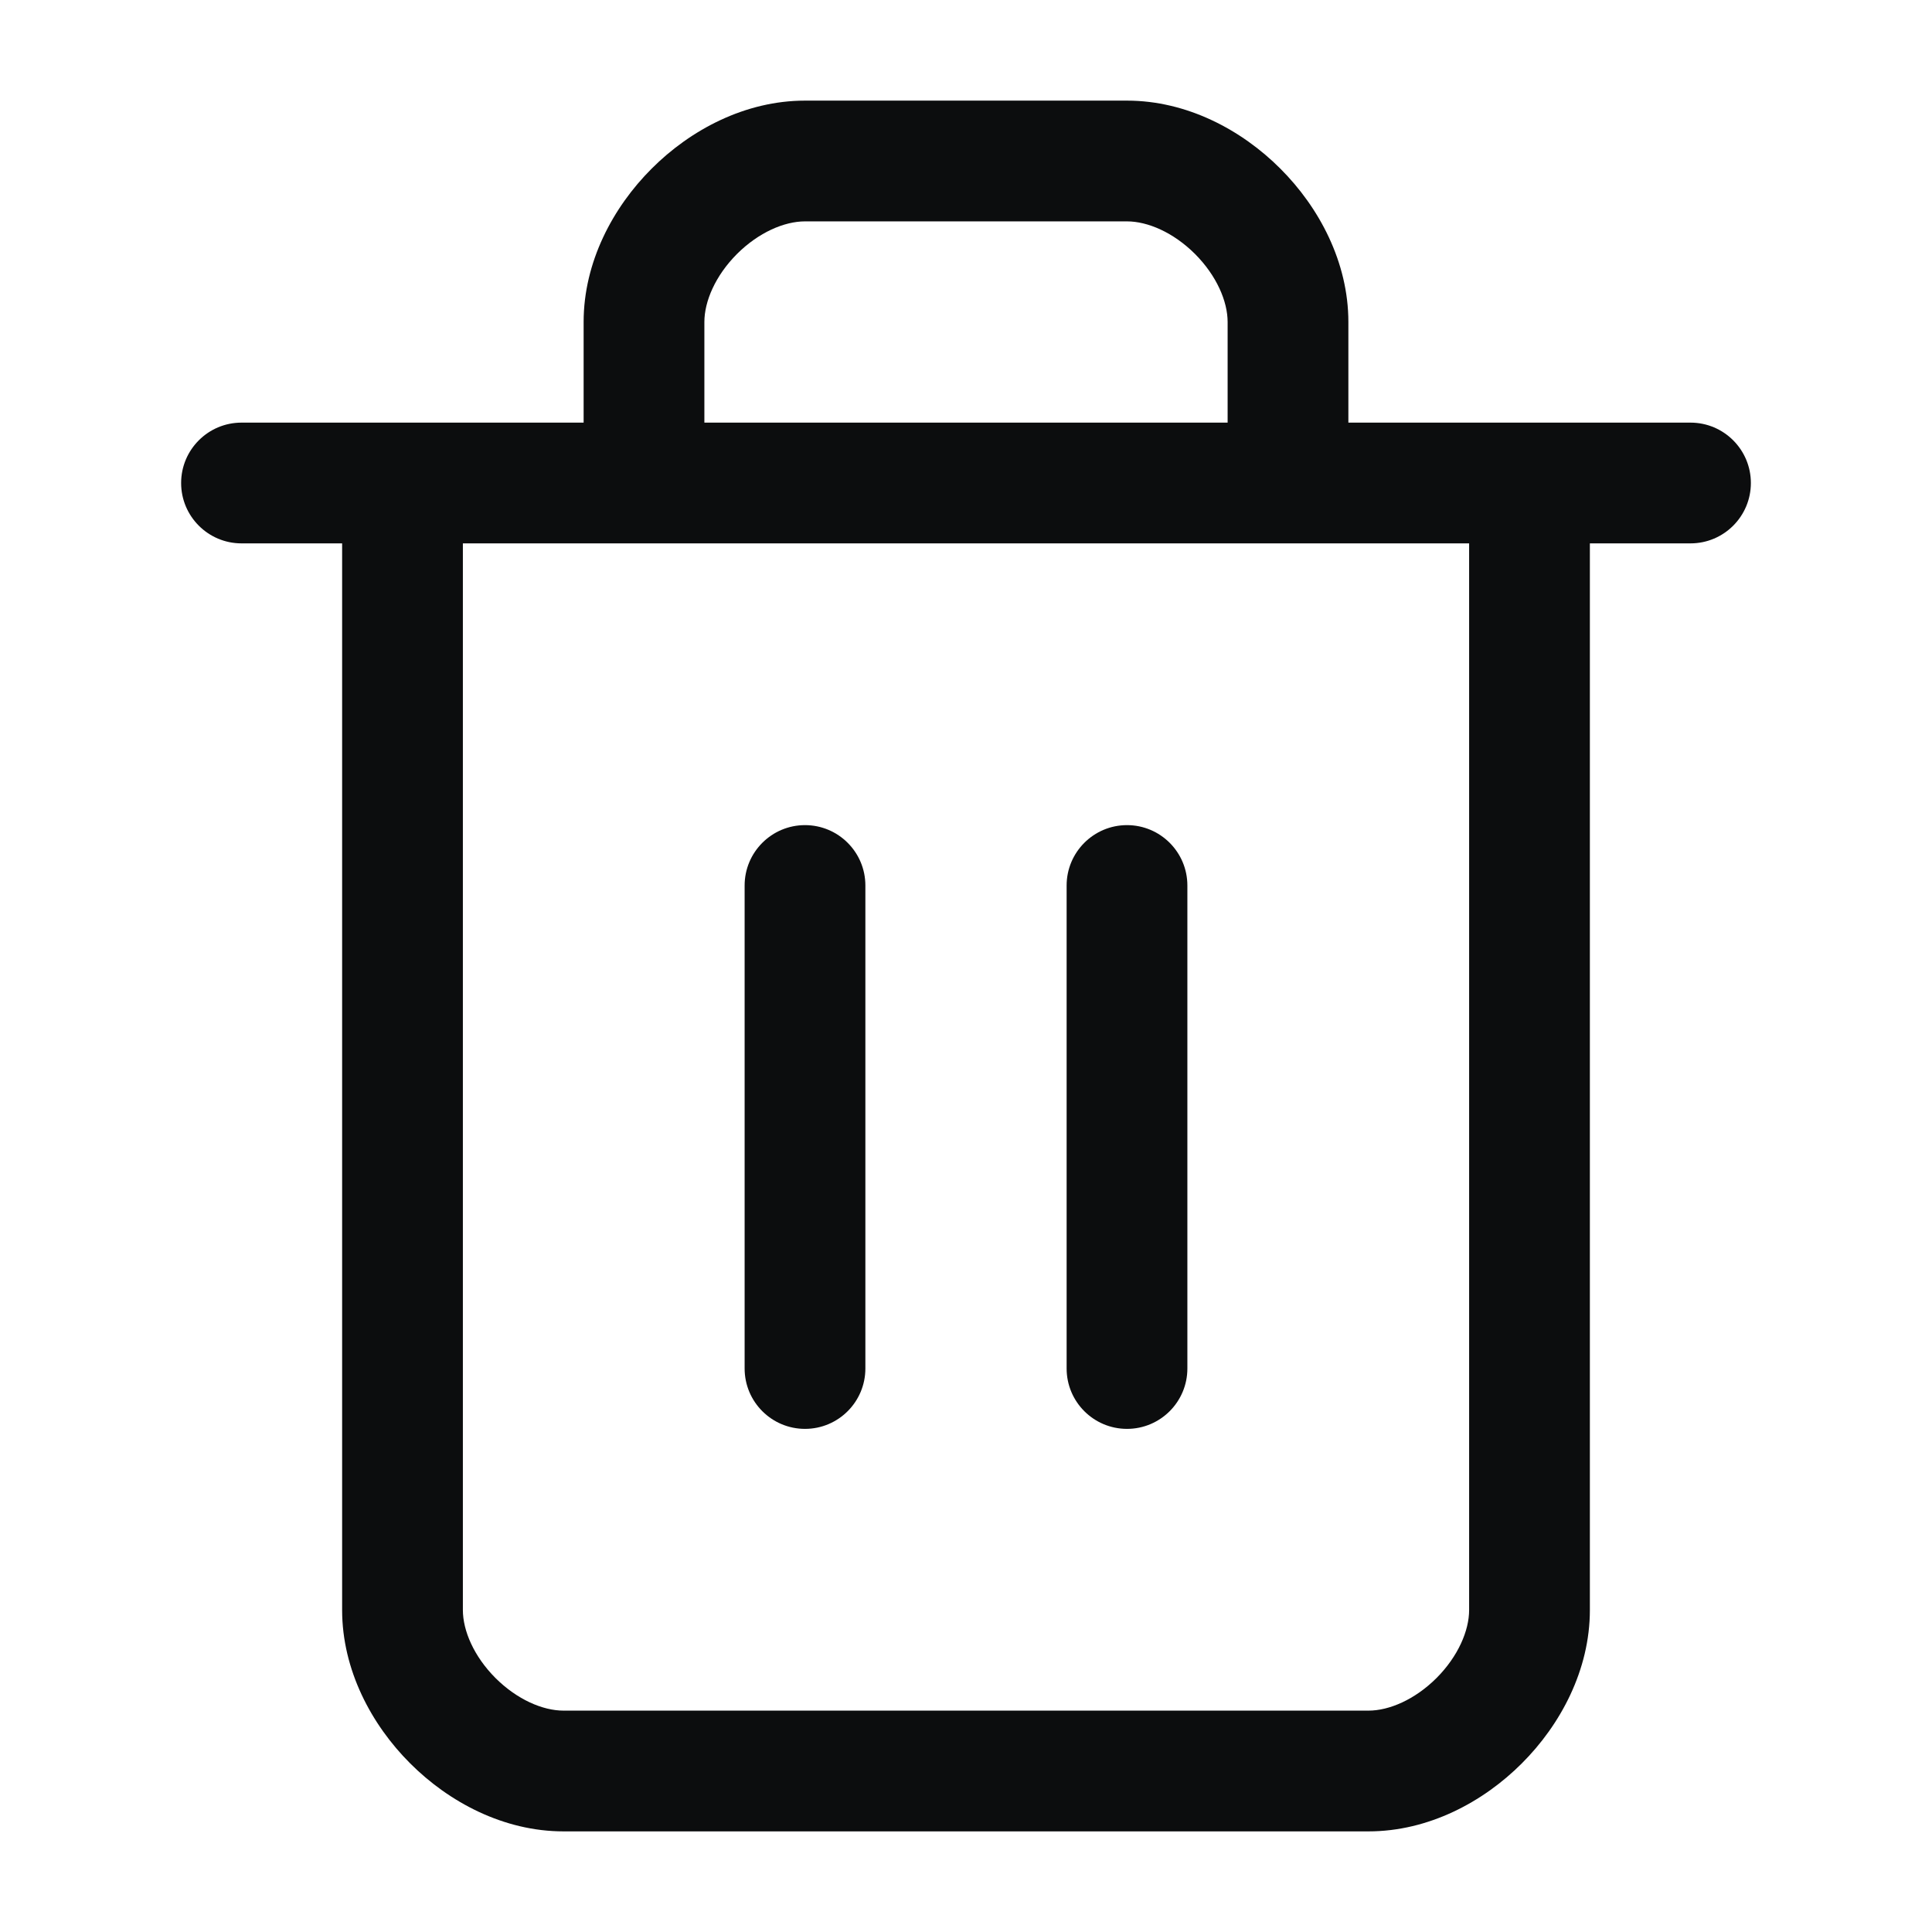<svg width="24" height="24" viewBox="0 0 24 24" fill="none" xmlns="http://www.w3.org/2000/svg">
<path fill-rule="evenodd" clip-rule="evenodd" d="M9.155 3.155C8.886 3.425 8.75 3.744 8.75 4V5.25H15.25V4C15.25 3.744 15.114 3.425 14.845 3.155C14.575 2.886 14.256 2.75 14 2.75H10C9.744 2.75 9.425 2.886 9.155 3.155ZM16.75 5.25V4C16.75 3.256 16.386 2.575 15.905 2.095C15.425 1.614 14.744 1.25 14 1.25H10C9.256 1.25 8.575 1.614 8.095 2.095C7.614 2.575 7.25 3.256 7.25 4V5.25H3C2.586 5.25 2.25 5.586 2.25 6C2.25 6.414 2.586 6.75 3 6.75H4.25V20C4.25 20.744 4.614 21.425 5.095 21.905C5.575 22.386 6.256 22.75 7 22.75H17C17.744 22.75 18.425 22.386 18.905 21.905C19.386 21.425 19.75 20.744 19.75 20V6.75H21C21.414 6.75 21.75 6.414 21.75 6C21.75 5.586 21.414 5.25 21 5.25H16.75ZM5.75 6.75V20C5.75 20.256 5.886 20.575 6.155 20.845C6.425 21.114 6.744 21.25 7 21.25H17C17.256 21.25 17.575 21.114 17.845 20.845C18.114 20.575 18.25 20.256 18.25 20V6.75H5.75ZM10 10.25C10.414 10.25 10.75 10.586 10.75 11V17C10.75 17.414 10.414 17.75 10 17.75C9.586 17.75 9.25 17.414 9.25 17V11C9.25 10.586 9.586 10.25 10 10.25ZM14 10.25C14.414 10.25 14.75 10.586 14.75 11V17C14.75 17.414 14.414 17.75 14 17.75C13.586 17.75 13.25 17.414 13.25 17V11C13.25 10.586 13.586 10.25 14 10.25Z" fill="#0C0D0E"/>
</svg>
